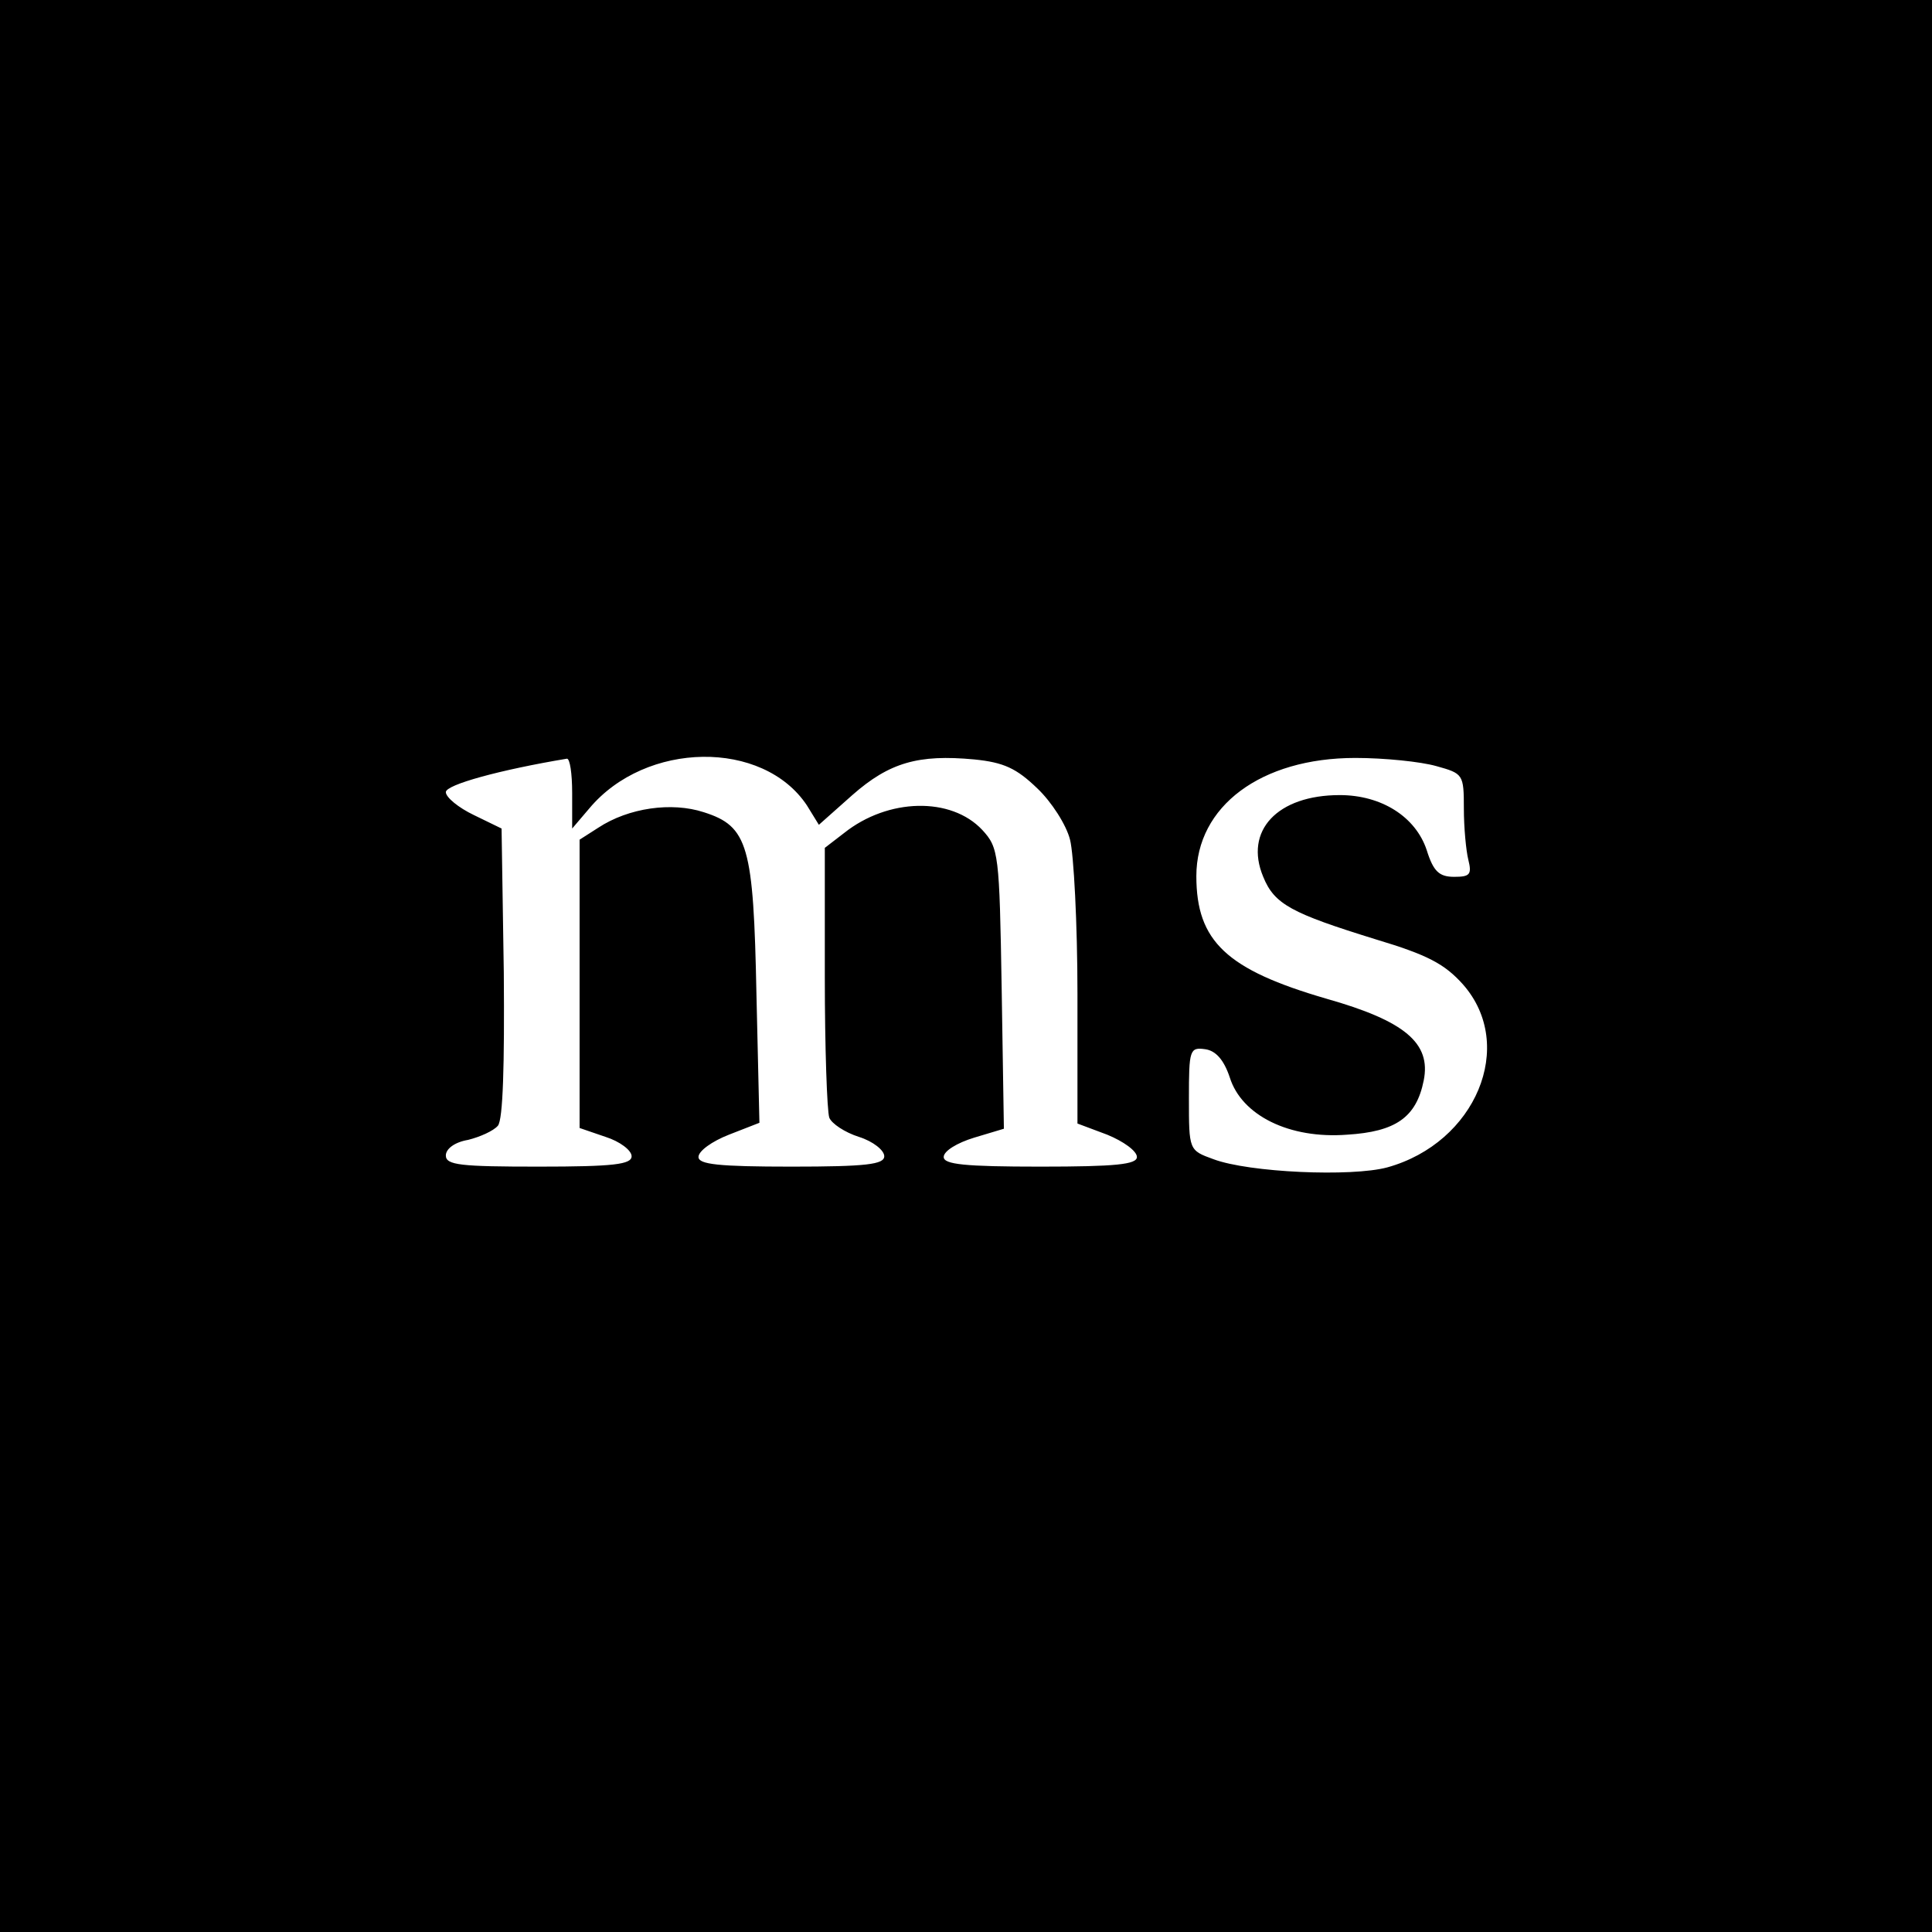 <?xml version="1.0" standalone="no"?>
<!DOCTYPE svg PUBLIC "-//W3C//DTD SVG 20010904//EN"
 "http://www.w3.org/TR/2001/REC-SVG-20010904/DTD/svg10.dtd">
<svg version="1.0" xmlns="http://www.w3.org/2000/svg"
 width="260pt" height="260pt" viewBox="0 0 260 260"
 preserveAspectRatio="xMidYMid meet">
<g transform="translate(0,260) scale(0.1,-0.1)"
fill="#000000" stroke="none">
<path d="M0 1300 l0 -1300 1300 0 1300 0 0 1300 0 1300 -1300 0 -1300 0 0
-1300z m770 233 l0 -48 23 27 c76 91 234 93 293 4 l16 -26 45 40 c50 44 89 55
164 48 40 -4 57 -12 85 -39 19 -18 39 -49 44 -69 5 -19 10 -113 10 -208 l0
-174 40 -15 c22 -9 40 -22 40 -30 0 -10 -28 -13 -130 -13 -102 0 -130 3 -130
13 0 8 18 19 41 26 l40 12 -3 189 c-3 181 -4 189 -26 213 -42 45 -127 43 -186
-4 l-26 -20 0 -174 c0 -95 3 -180 6 -189 3 -8 21 -20 40 -26 19 -6 34 -18 34
-26 0 -11 -24 -14 -125 -14 -98 0 -125 3 -125 13 0 8 18 21 41 30 l41 16 -4
173 c-4 200 -11 226 -71 245 -43 14 -101 6 -142 -21 l-25 -16 0 -194 0 -194
35 -12 c19 -6 35 -18 35 -26 0 -11 -24 -14 -125 -14 -105 0 -125 2 -125 15 0
9 12 18 30 21 16 4 34 12 40 19 7 8 9 82 8 206 l-3 194 -37 18 c-21 10 -38 24
-38 31 0 10 73 30 163 45 4 0 7 -20 7 -46z m1163 36 c36 -10 37 -11 37 -57 0
-26 3 -57 6 -69 5 -20 2 -23 -19 -23 -20 0 -28 7 -37 36 -15 45 -61 74 -117
74 -84 0 -129 -48 -103 -110 15 -37 38 -49 151 -84 70 -21 93 -33 118 -61 72
-82 17 -213 -102 -246 -48 -13 -186 -7 -234 11 -33 12 -33 12 -33 82 0 65 1
69 22 66 14 -2 25 -14 33 -38 16 -51 80 -83 158 -77 65 4 93 23 103 73 10 50
-25 80 -131 110 -134 39 -175 77 -175 165 0 94 87 159 214 159 39 0 88 -5 109
-11z"/>
</g>
</svg>
